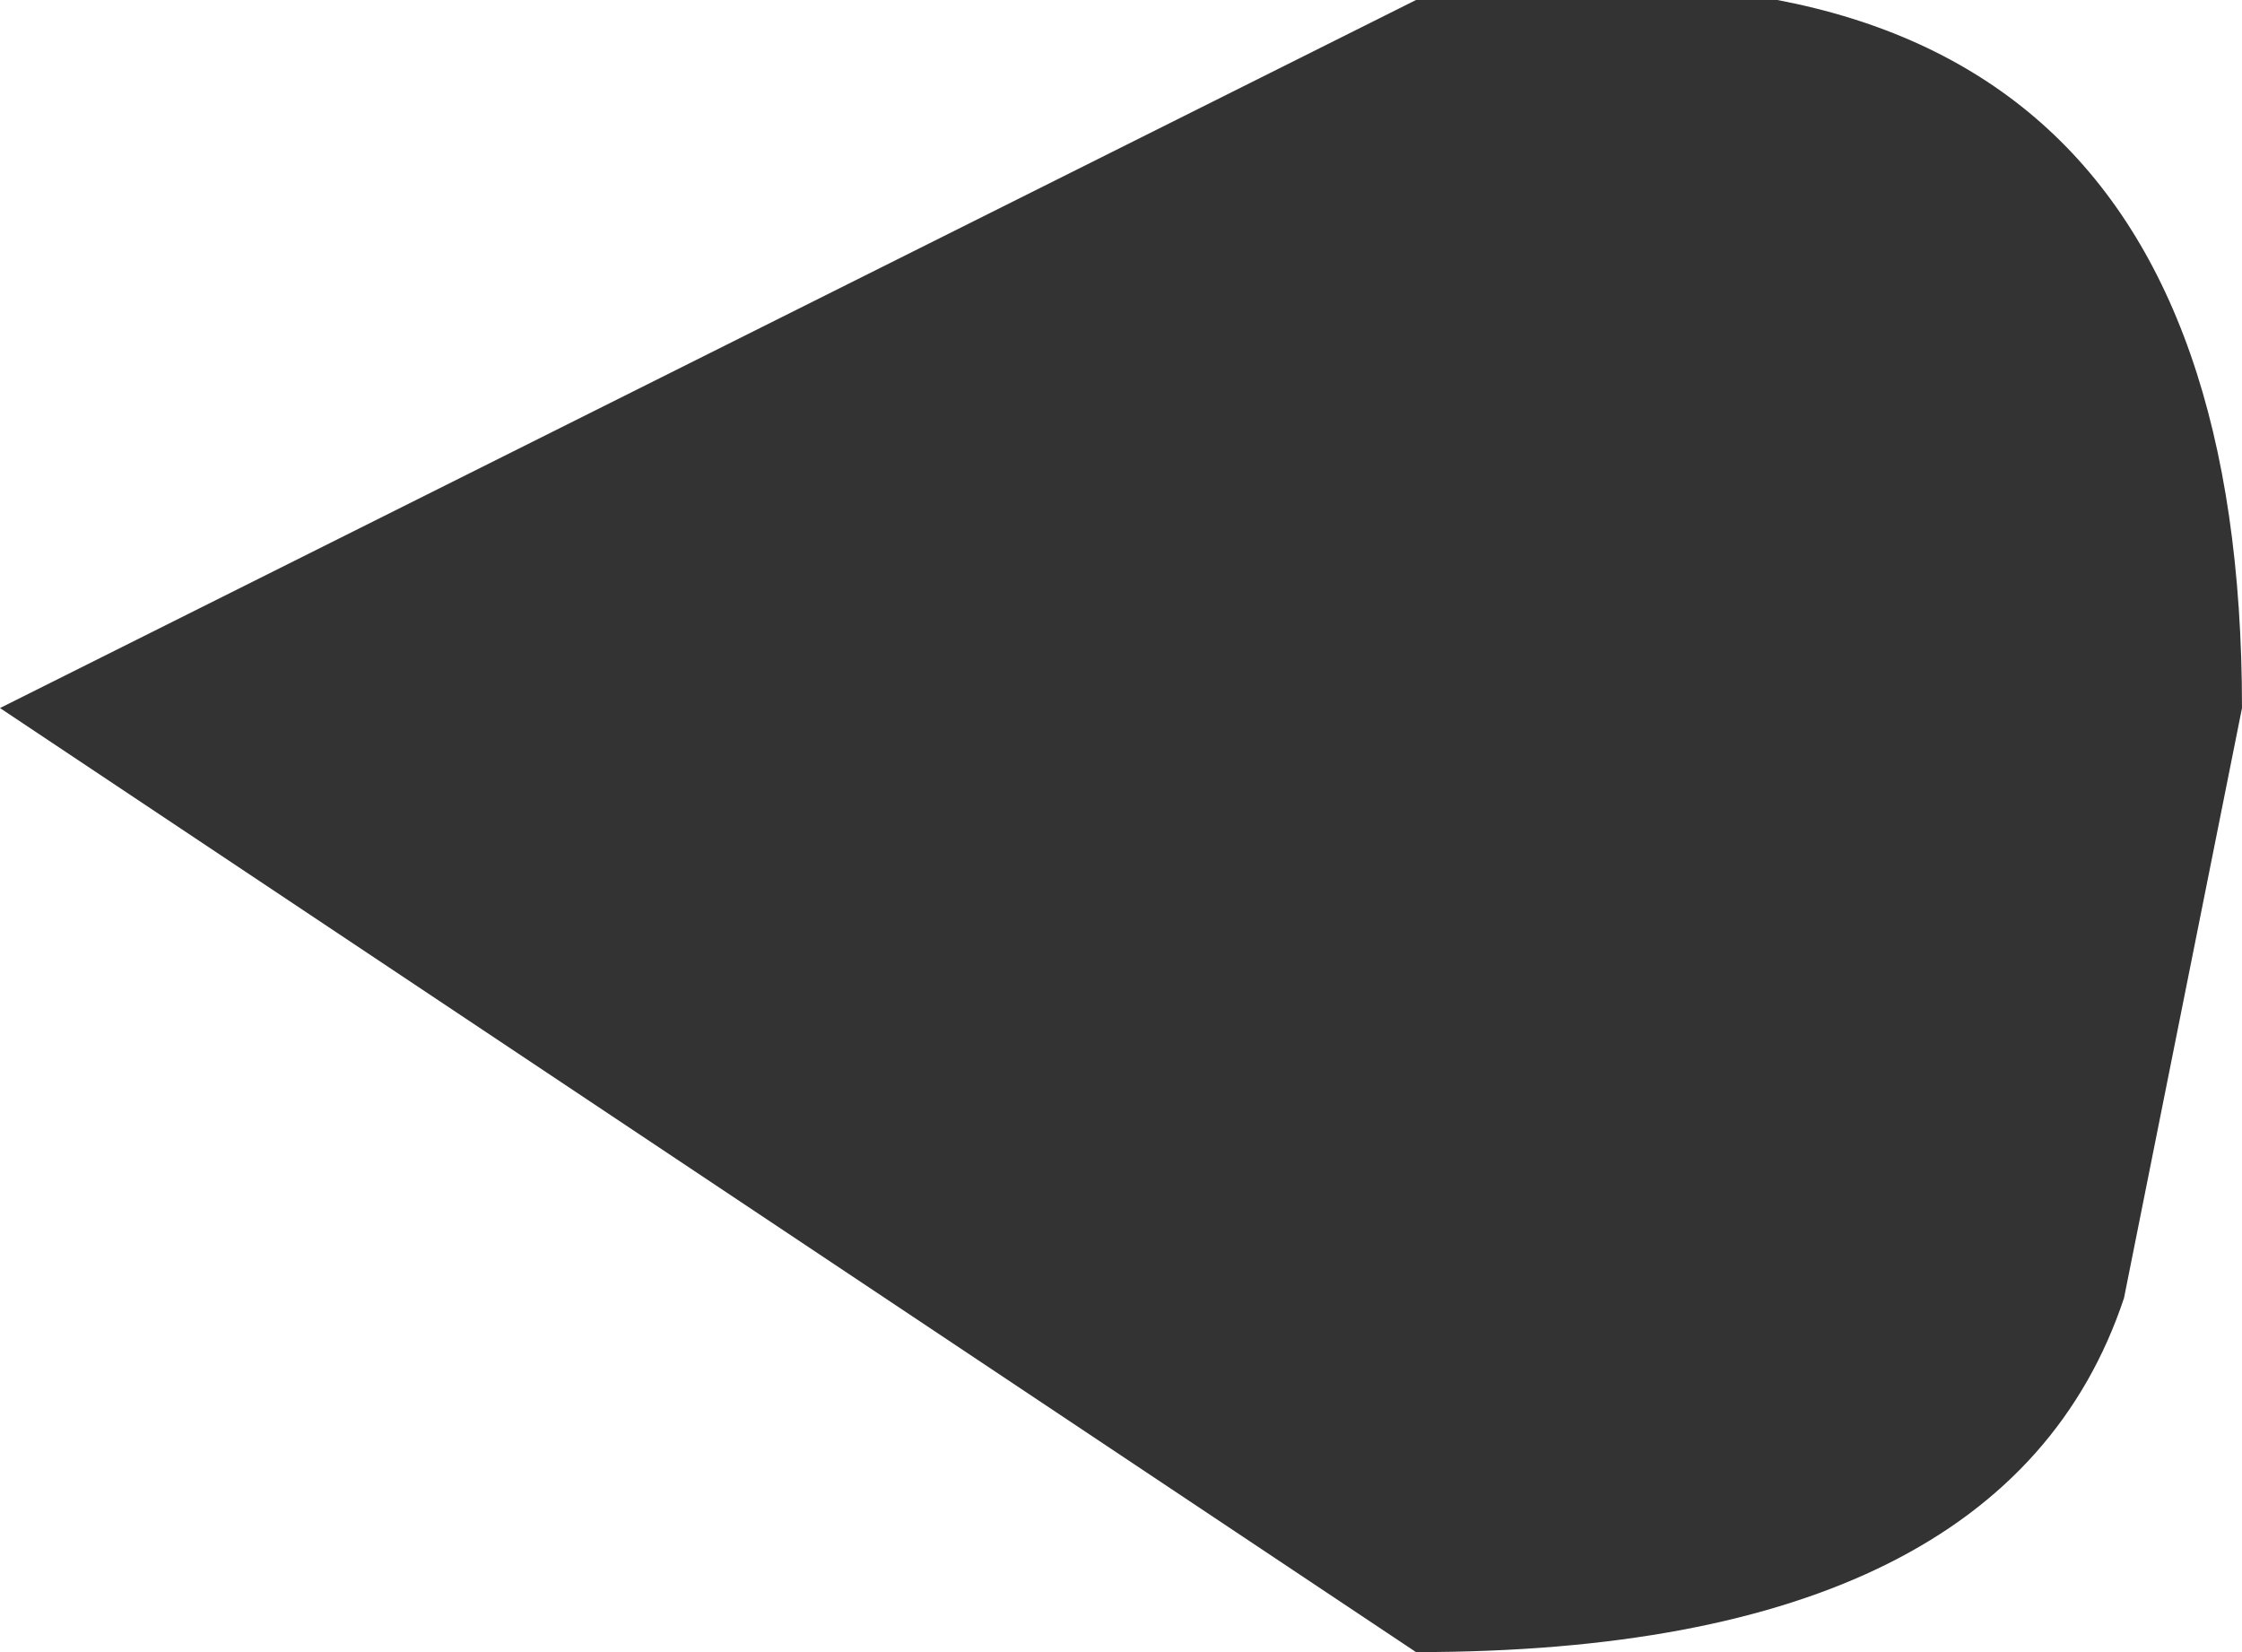 <?xml version="1.0" encoding="UTF-8" standalone="no"?>
<svg xmlns:ffdec="https://www.free-decompiler.com/flash" xmlns:xlink="http://www.w3.org/1999/xlink" ffdec:objectType="shape" height="0.7px" width="0.95px" xmlns="http://www.w3.org/2000/svg">
  <g transform="matrix(1.0, 0.0, 0.0, 1.0, 0.55, 0.35)">
    <path d="M0.4 -0.05 L0.35 0.2 Q0.3 0.35 0.05 0.35 L-0.55 -0.05 0.05 -0.35 Q0.4 -0.4 0.4 -0.05" fill="#333333" fill-rule="evenodd" stroke="none"/>
  </g>
</svg>
